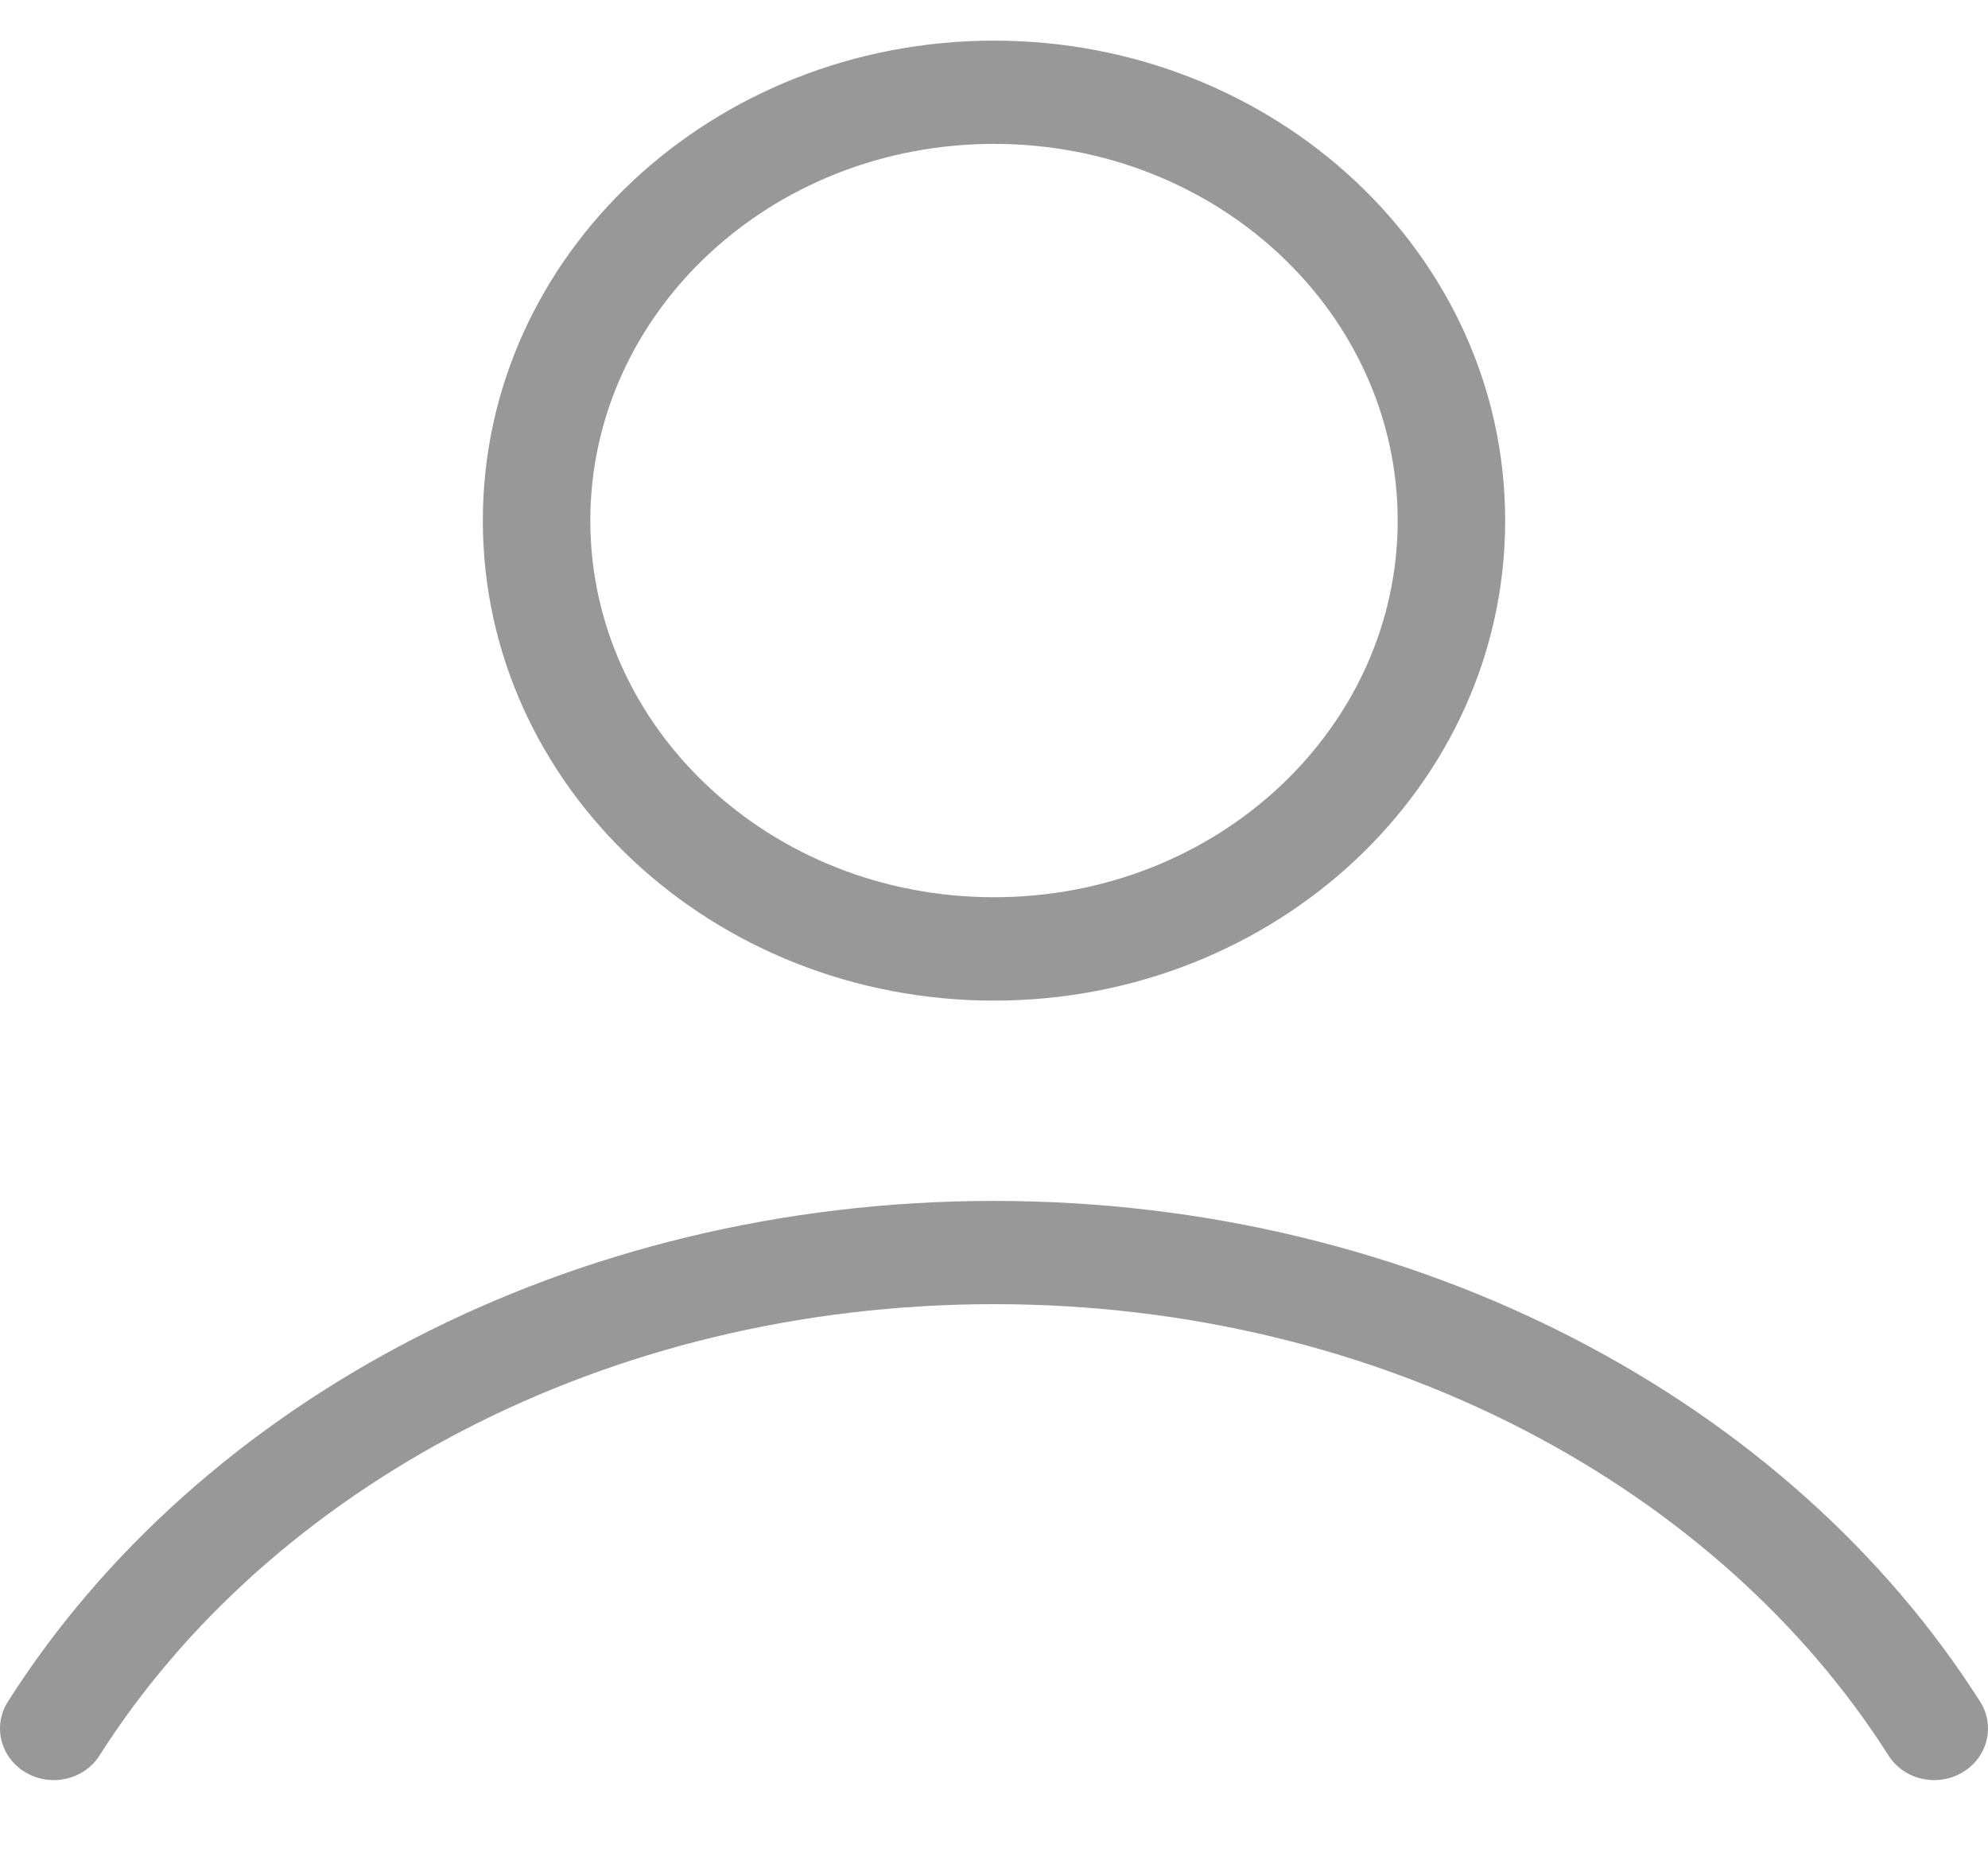 <svg width="16" height="15" viewBox="0 0 16 15" fill="none" xmlns="http://www.w3.org/2000/svg">
<path fill-rule="evenodd" clip-rule="evenodd" d="M8 1.158C6.195 1.158 4.751 2.526 4.751 4.19C4.751 5.853 6.195 7.221 8 7.221C9.805 7.221 11.249 5.853 11.249 4.19C11.249 2.526 9.805 1.158 8 1.158ZM3.886 4.19C3.886 2.046 5.739 0.327 8 0.327C10.261 0.327 12.114 2.046 12.114 4.19C12.114 6.333 10.261 8.053 8 8.053C5.739 8.053 3.886 6.333 3.886 4.19ZM8 10.496C4.866 10.496 2.167 11.98 0.801 14.128C0.677 14.324 0.411 14.385 0.207 14.265C0.003 14.146 -0.061 13.89 0.064 13.694C1.599 11.28 4.589 9.665 8 9.665C11.411 9.665 14.401 11.28 15.936 13.694C16.061 13.89 15.997 14.146 15.793 14.265C15.589 14.385 15.323 14.324 15.199 14.128C13.833 11.98 11.134 10.496 8 10.496Z" fill="#989898"/>
</svg>
